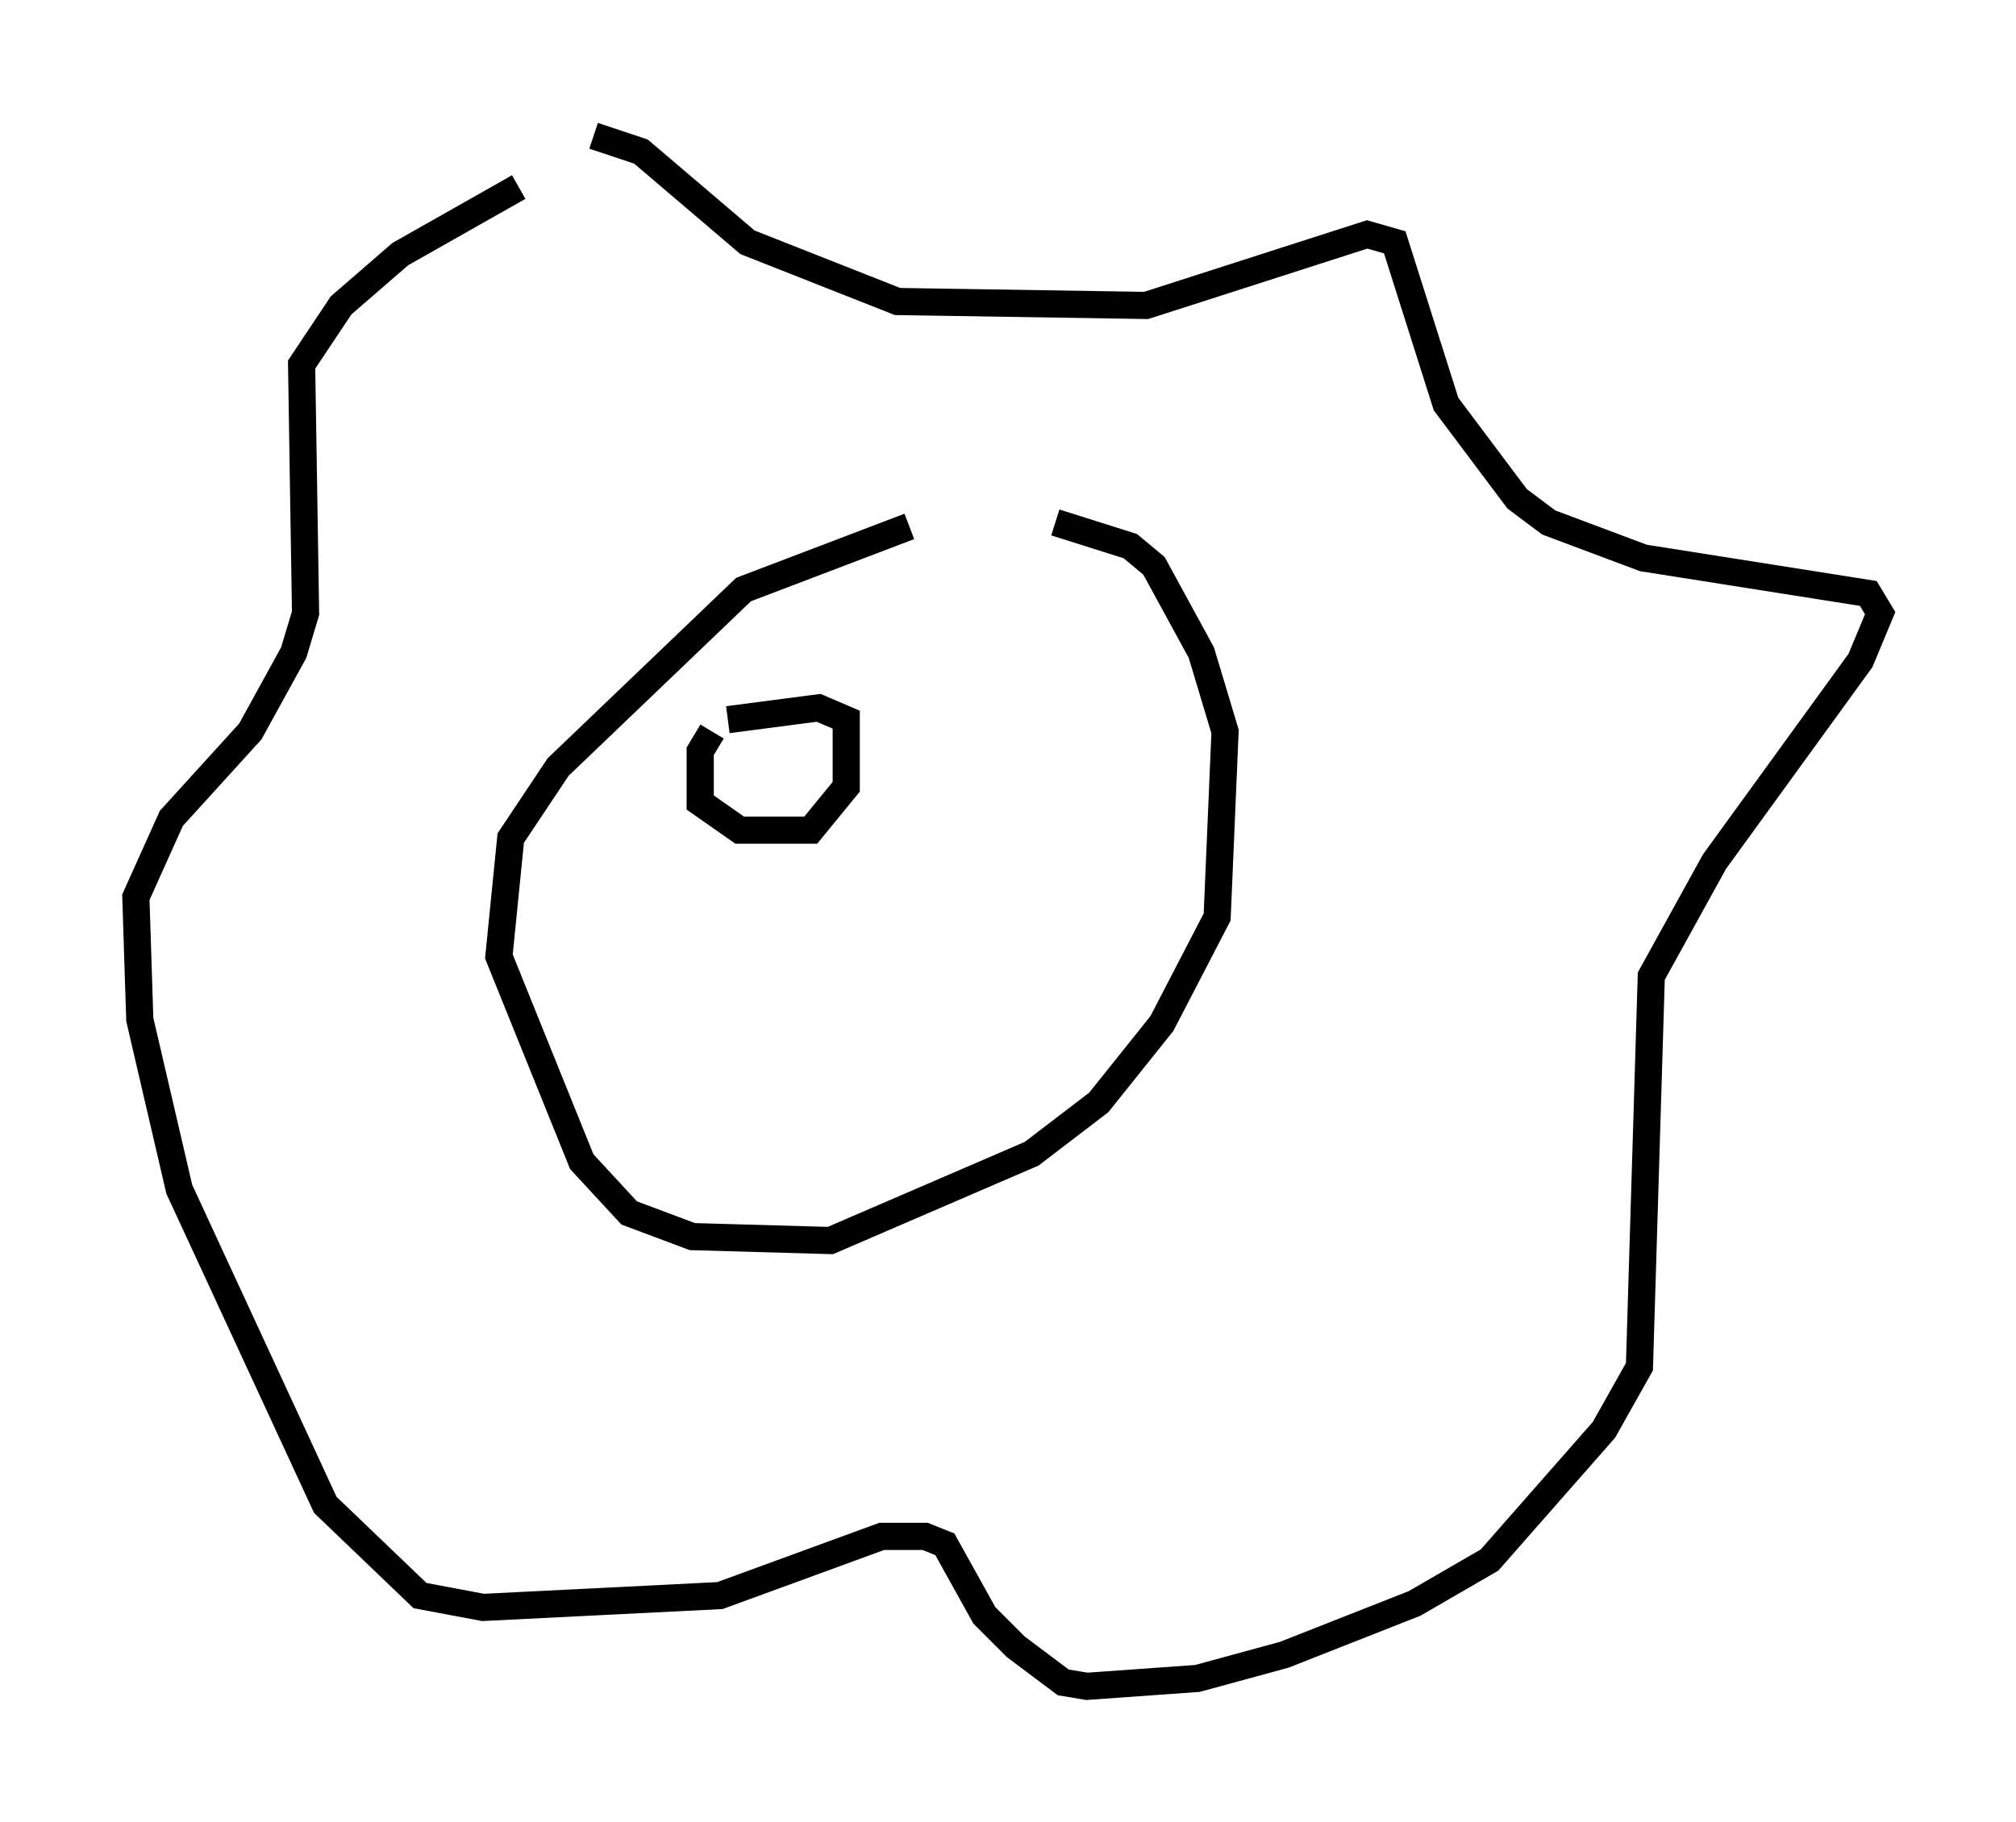 <?xml version="1.0" encoding="utf-8" ?>
<svg baseProfile="full" height="67.084" version="1.1" width="74.201" xmlns="http://www.w3.org/2000/svg" xmlns:ev="http://www.w3.org/2001/xml-events" xmlns:xlink="http://www.w3.org/1999/xlink"><defs /><rect fill="white" height="67.084" width="74.201" x="0" y="0" /><path d="M38.117, 19.235 m-4.648, 0.145 l-6.101, 2.324 -6.827, 6.536 l-1.743, 2.615 -0.436, 4.358 l3.05, 7.553 1.743, 1.888 l2.324, 0.872 5.084, 0.145 l7.408, -3.196 2.469, -1.888 l2.324, -2.905 2.034, -3.922 l0.291, -6.827 -0.872, -2.905 l-1.743, -3.196 -0.872, -0.726 l-2.76, -0.872 m-16.994, -14.235 l1.743, 0.581 3.922, 3.341 l5.52, 2.179 9.151, 0.145 l8.134, -2.615 1.017, 0.291 l1.888, 5.955 2.615, 3.486 l1.162, 0.872 3.486, 1.307 l8.279, 1.307 0.436, 0.726 l-0.726, 1.743 -5.374, 7.408 l-2.324, 4.212 -0.436, 14.38 l-1.307, 2.324 -4.212, 4.793 l-2.76, 1.598 -4.793, 1.888 l-3.196, 0.872 -4.067, 0.291 l-0.872, -0.145 -1.743, -1.307 l-1.162, -1.162 -1.453, -2.615 l-0.726, -0.291 -1.598, 0.0 l-5.955, 2.179 -8.715, 0.436 l-2.324, -0.436 -3.486, -3.341 l-5.374, -11.62 -1.453, -6.246 l-0.145, -4.503 1.307, -2.905 l2.905, -3.196 1.598, -2.905 l0.436, -1.453 -0.145, -9.151 l1.453, -2.179 2.179, -1.888 l4.358, -2.469 m7.117, 20.045 l-0.436, 0.726 0.0, 1.888 l1.453, 1.017 2.615, 0.0 l1.307, -1.598 0.0, -2.469 l-1.017, -0.436 -3.341, 0.436 " fill="none" stroke="black" stroke-width="1" /></svg>